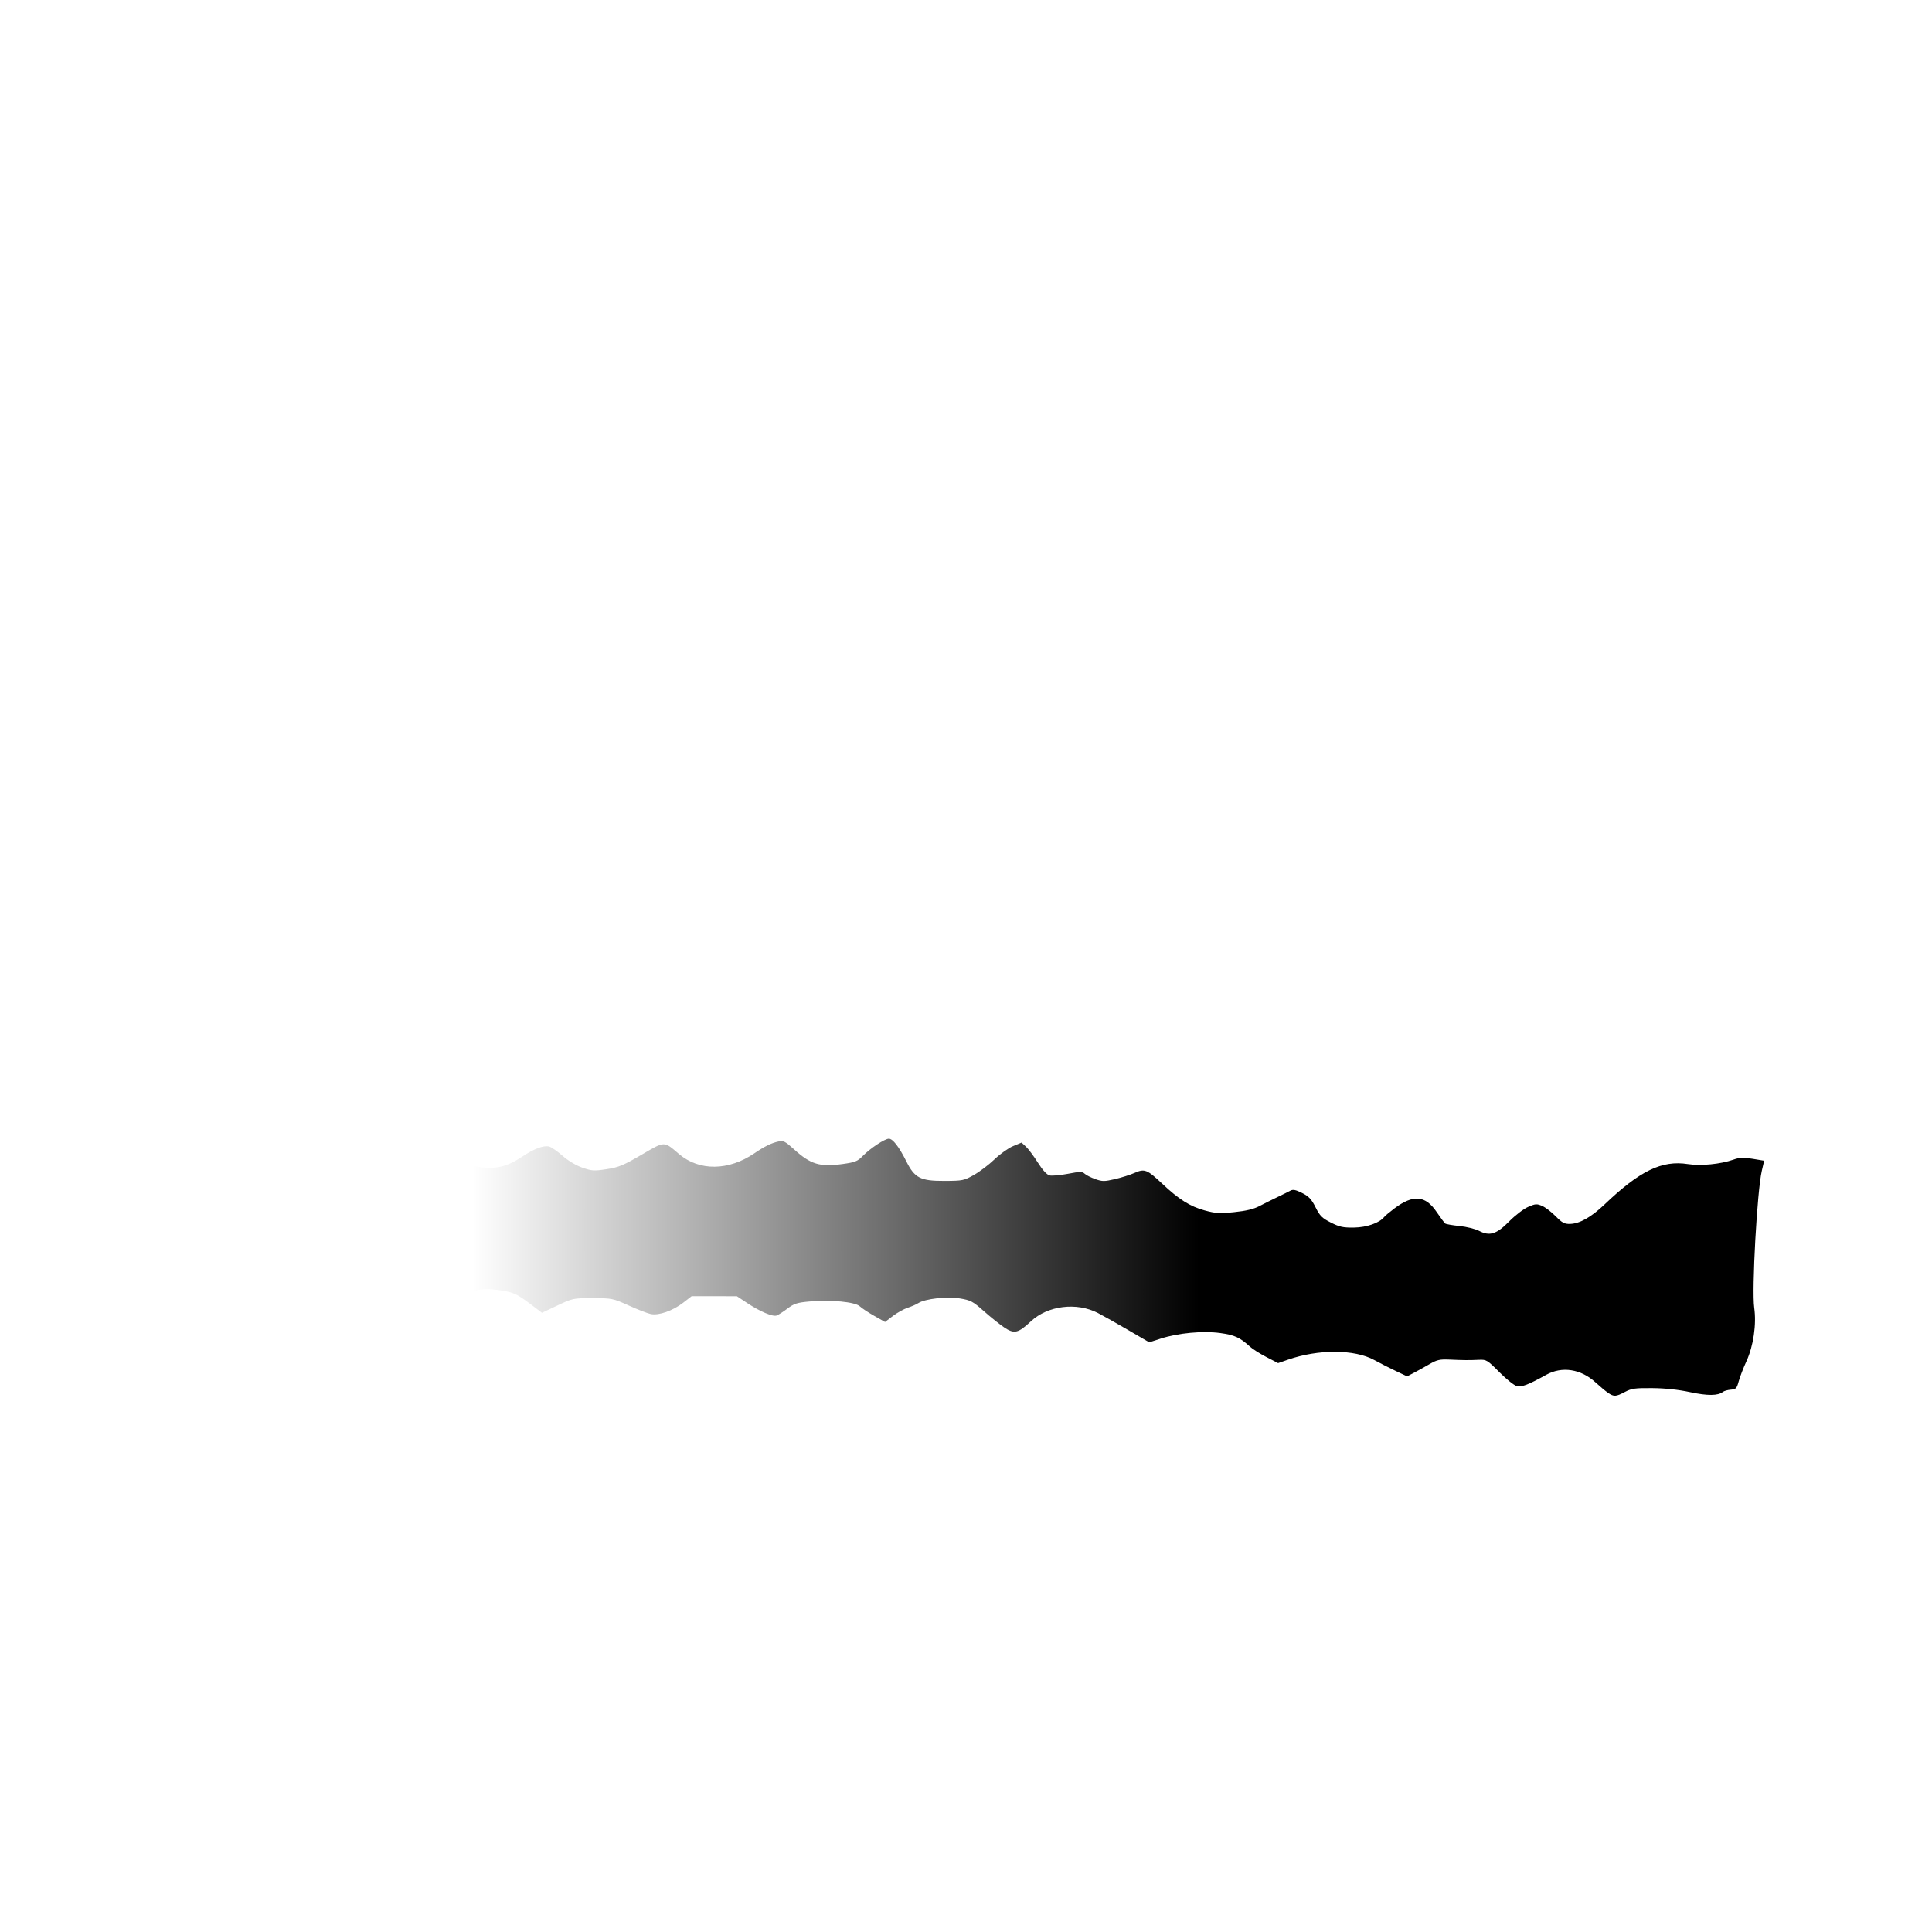 <?xml version="1.0" encoding="UTF-8" standalone="no"?>
<!-- Created with Inkscape (http://www.inkscape.org/) -->

<svg
   version="1.1"
   id="svg1"
   width="294.583"
   height="294.583"
   viewBox="0 0 294.583 294.583"
   sodipodi:docname="pony-large-v.svg"
   inkscape:version="1.4 (86a8ad7, 2024-10-11)"
   xmlns:inkscape="http://www.inkscape.org/namespaces/inkscape"
   xmlns:sodipodi="http://sodipodi.sourceforge.net/DTD/sodipodi-0.dtd"
   xmlns:xlink="http://www.w3.org/1999/xlink"
   xmlns="http://www.w3.org/2000/svg"
   xmlns:svg="http://www.w3.org/2000/svg">
  <defs
     id="defs1">
    <linearGradient
       id="linearGradient1"
       inkscape:collect="always">
      <stop
         style="stop-color:#000000;stop-opacity:0;"
         offset="0.177"
         id="stop2" />
      <stop
         style="stop-color:#000000;stop-opacity:1;"
         offset="0.64"
         id="stop1" />
    </linearGradient>
    <linearGradient
       inkscape:collect="always"
       xlink:href="#linearGradient1"
       id="linearGradient2"
       x1="29.598"
       y1="193.216"
       x2="268.987"
       y2="193.216"
       gradientUnits="userSpaceOnUse" />
  </defs>
  <sodipodi:namedview
     id="namedview1"
     pagecolor="#ffffff"
     bordercolor="#000000"
     borderopacity="0.25"
     inkscape:showpageshadow="2"
     inkscape:pageopacity="0.0"
     inkscape:pagecheckerboard="0"
     inkscape:deskcolor="#d1d1d1"
     inkscape:zoom="2.766624"
     inkscape:cx="147.47215"
     inkscape:cy="147.29143"
     inkscape:window-width="1920"
     inkscape:window-height="1017"
     inkscape:window-x="-8"
     inkscape:window-y="-8"
     inkscape:window-maximized="1"
     inkscape:current-layer="g1" />
  <g
     inkscape:groupmode="layer"
     inkscape:label="Image"
     id="g1">
    <path
       style="fill:url(#linearGradient2)"
       d="m 245.204,212.387 c -0.373,-0.252 -1.24,-0.975 -1.928,-1.607 -2.231,-2.05 -5.114,-2.491 -7.528,-1.149 -2.728,1.516 -3.727,1.897 -4.482,1.708 -0.401,-0.101 -1.594,-1.054 -2.65,-2.118 -1.82,-1.835 -1.981,-1.933 -3.086,-1.883 -1.564,0.071 -2.349,0.066 -4.457,-0.03 -1.553,-0.07 -1.96,0.022 -3.154,0.716 -0.754,0.438 -1.822,1.03 -2.373,1.316 l -1.001,0.519 -1.742,-0.827 c -0.958,-0.455 -2.43,-1.204 -3.271,-1.665 -3.002,-1.643 -8.512,-1.664 -13.145,-0.049 l -1.509,0.526 -1.784,-0.926 c -0.981,-0.509 -2.092,-1.208 -2.469,-1.552 -1.569,-1.436 -2.372,-1.806 -4.577,-2.108 -2.649,-0.363 -6.427,-0.007 -9.085,0.855 l -1.733,0.562 -3.204,-1.869 c -1.762,-1.028 -3.843,-2.2 -4.624,-2.604 -3.247,-1.681 -7.647,-1.134 -10.218,1.27 -1.952,1.826 -2.545,1.961 -4.076,0.928 -0.695,-0.469 -2.09,-1.587 -3.101,-2.486 -1.671,-1.485 -2.003,-1.661 -3.648,-1.933 -1.983,-0.329 -5.31,0.046 -6.338,0.713 -0.302,0.196 -1.032,0.515 -1.622,0.708 -0.59,0.194 -1.609,0.761 -2.264,1.26 l -1.19,0.909 -1.633,-0.923 c -0.898,-0.508 -1.895,-1.167 -2.216,-1.466 -0.723,-0.673 -4.388,-1.025 -7.663,-0.735 -1.885,0.167 -2.36,0.319 -3.363,1.077 -0.642,0.485 -1.383,0.962 -1.647,1.06 -0.602,0.223 -2.534,-0.596 -4.529,-1.921 l -1.537,-1.02 -3.448,-0.005 -3.448,-0.005 -1.289,0.997 c -1.603,1.24 -3.733,1.985 -4.951,1.731 -0.491,-0.102 -2.003,-0.689 -3.36,-1.303 -2.405,-1.088 -2.546,-1.117 -5.486,-1.12 -2.962,-0.003 -3.06,0.017 -5.379,1.114 l -2.362,1.117 -1.615,-1.222 c -2.271,-1.717 -2.744,-1.928 -5.069,-2.251 -2.552,-0.355 -3.802,-0.065 -7.245,1.682 -1.357,0.688 -2.989,1.335 -3.628,1.437 -1.221,0.195 -3.08,-0.272 -5.081,-1.277 -0.567,-0.285 -1.987,-0.653 -3.154,-0.817 -1.936,-0.273 -2.378,-0.237 -5.031,0.404 -2.716,0.656 -2.996,0.676 -4.222,0.307 -0.722,-0.217 -2.383,-0.532 -3.69,-0.7 -2.071,-0.266 -2.882,-0.229 -6.296,0.288 -2.155,0.326 -4.655,0.823 -5.555,1.103 -1.184,0.368 -1.669,0.421 -1.753,0.19 -0.458,-1.268 -0.857,-5.705 -0.633,-7.041 0.139,-0.829 0.241,-2.803 0.226,-4.387 -0.015,-1.584 0.049,-4.546 0.142,-6.583 0.093,-2.037 0.197,-4.468 0.232,-5.403 0.035,-0.935 0.123,-1.759 0.195,-1.831 0.124,-0.124 2.046,0.263 4.515,0.908 6.939,1.814 7.963,1.981 10.242,1.669 2.795,-0.383 4.646,-0.147 6.901,0.879 3.35,1.524 3.798,1.63 5.474,1.29 1.4,-0.284 4.125,-1.71 6.567,-3.436 0.513,-0.362 1.141,-0.659 1.397,-0.659 0.256,0 1.21,0.481 2.121,1.07 2.46,1.59 2.65,1.669 5.016,2.085 2.728,0.48 4.523,0.09 6.899,-1.496 1.847,-1.233 3.294,-1.776 4.151,-1.557 0.331,0.085 1.245,0.718 2.03,1.408 0.855,0.751 2.065,1.476 3.017,1.808 1.44,0.502 1.788,0.524 3.704,0.232 1.827,-0.278 2.55,-0.577 5.323,-2.197 3.619,-2.115 3.365,-2.11 5.728,-0.103 3.075,2.612 7.557,2.562 11.491,-0.128 1.51,-1.032 2.594,-1.566 3.642,-1.792 0.775,-0.167 1.034,-0.038 2.389,1.188 2.555,2.314 3.936,2.729 7.452,2.24 1.861,-0.259 2.244,-0.412 3.015,-1.205 1.134,-1.168 3.371,-2.65 3.999,-2.65 0.6,0 1.557,1.244 2.669,3.468 1.265,2.531 2.146,2.98 5.813,2.967 2.754,-0.01 2.968,-0.053 4.492,-0.913 0.88,-0.497 2.291,-1.567 3.136,-2.379 0.845,-0.812 2.118,-1.718 2.829,-2.013 l 1.293,-0.537 0.672,0.623 c 0.37,0.342 1.182,1.431 1.806,2.419 0.728,1.153 1.369,1.855 1.791,1.961 0.361,0.091 1.615,-0.019 2.787,-0.243 1.868,-0.357 2.185,-0.358 2.573,-0.007 0.244,0.22 0.975,0.589 1.626,0.818 1.058,0.373 1.372,0.374 2.977,0.001 0.987,-0.229 2.335,-0.655 2.997,-0.948 1.524,-0.674 1.911,-0.524 4.199,1.628 2.561,2.41 4.257,3.48 6.471,4.085 1.688,0.461 2.286,0.496 4.526,0.268 1.784,-0.182 2.962,-0.463 3.815,-0.911 0.679,-0.356 1.913,-0.972 2.743,-1.369 0.83,-0.397 1.738,-0.848 2.019,-1.001 0.387,-0.212 0.818,-0.124 1.783,0.364 1.023,0.517 1.423,0.943 2.043,2.179 0.661,1.317 0.994,1.65 2.331,2.327 1.314,0.666 1.871,0.786 3.524,0.763 1.954,-0.028 3.873,-0.699 4.608,-1.612 0.157,-0.196 0.867,-0.79 1.577,-1.321 2.862,-2.141 4.714,-1.978 6.426,0.563 0.583,0.866 1.175,1.657 1.314,1.758 0.139,0.1 1.121,0.27 2.181,0.376 1.061,0.107 2.399,0.439 2.974,0.739 1.618,0.843 2.666,0.511 4.606,-1.459 0.888,-0.901 2.171,-1.885 2.852,-2.187 1.112,-0.492 1.33,-0.509 2.141,-0.165 0.496,0.211 1.431,0.922 2.077,1.58 0.992,1.011 1.335,1.193 2.202,1.17 1.471,-0.039 3.215,-1.026 5.263,-2.979 5.381,-5.133 8.738,-6.758 12.69,-6.143 1.987,0.309 4.994,0.014 6.976,-0.686 0.928,-0.328 1.492,-0.35 2.905,-0.116 l 1.753,0.29 -0.359,1.544 c -0.715,3.075 -1.549,18.125 -1.156,20.881 0.361,2.533 -0.121,5.832 -1.19,8.156 -0.47,1.02 -1,2.397 -1.178,3.058 -0.29,1.075 -0.417,1.21 -1.196,1.271 -0.479,0.038 -1.025,0.19 -1.212,0.339 -0.754,0.598 -2.341,0.609 -5.018,0.035 -1.766,-0.379 -3.794,-0.595 -5.746,-0.612 -2.62,-0.023 -3.169,0.054 -4.172,0.583 -1.384,0.731 -1.673,0.748 -2.556,0.151 z"
       id="path1" />
  </g>
</svg>
